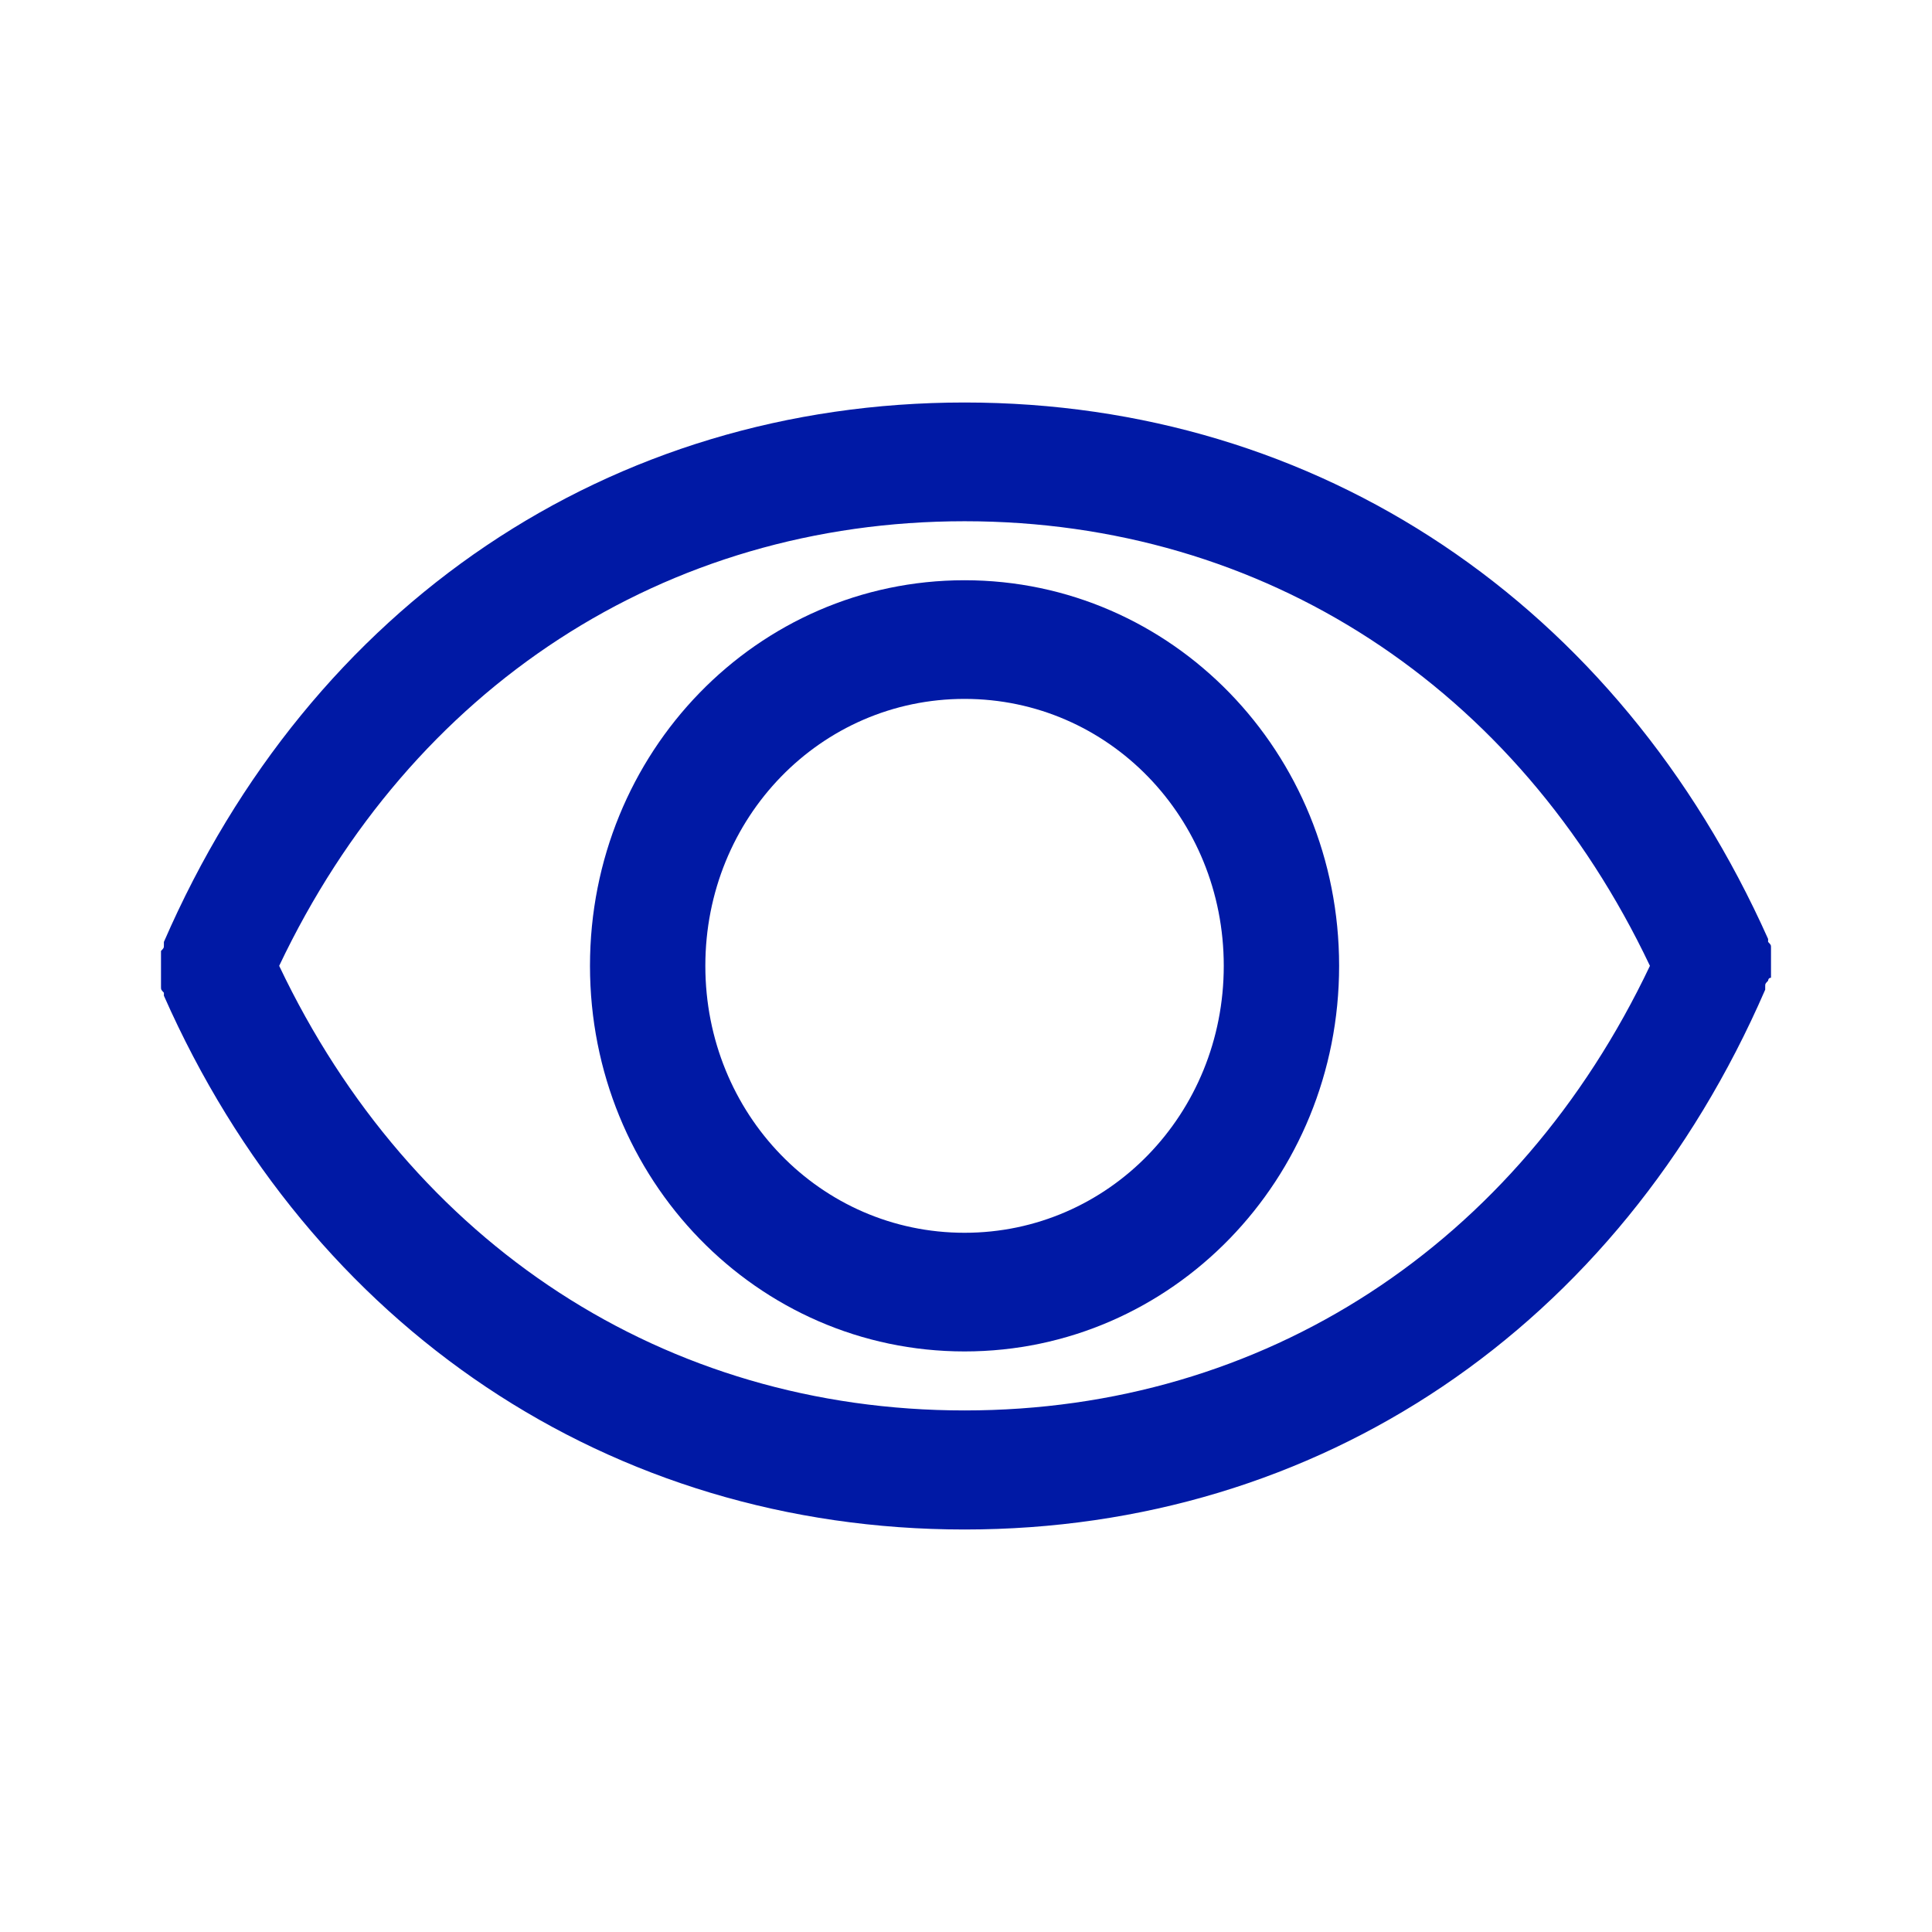 <svg width="24" height="24" xmlns="http://www.w3.org/2000/svg"><g fill="#0019A5" fill-rule="nonzero"><path d="M11.982 7.208c-2.577 0-4.653 2.137-4.653 4.79 0 2.652 2.076 4.79 4.653 4.79 2.577 0 4.653-2.138 4.653-4.79 0-2.653-2.076-4.79-4.653-4.79Zm0 8.106c-1.788 0-3.22-1.475-3.22-3.316 0-1.841 1.432-3.316 3.22-3.316 1.788 0 3.22 1.475 3.22 3.316 0 1.841-1.432 3.316-3.22 3.316Z"/><path d="M22 12.146v-.37c0-.038 0-.038-.036-.075v-.037C20.104 7.504 16.383 5 11.982 5c-4.4 0-8.122 2.504-9.946 6.701v.037c0 .038 0 .038-.036.075v.444c0 .037 0 .037.036.075v.037C3.86 16.496 7.581 19 11.982 19c4.4 0 8.122-2.504 9.946-6.706v-.037c0-.037 0-.037.036-.074 0 0 0-.037.036-.037Zm-10.018 5.375c-3.72 0-6.87-2.063-8.514-5.523 1.645-3.464 4.793-5.523 8.514-5.523 3.72 0 6.87 2.059 8.514 5.523-1.645 3.464-4.793 5.523-8.514 5.523Z"/></g></svg>
